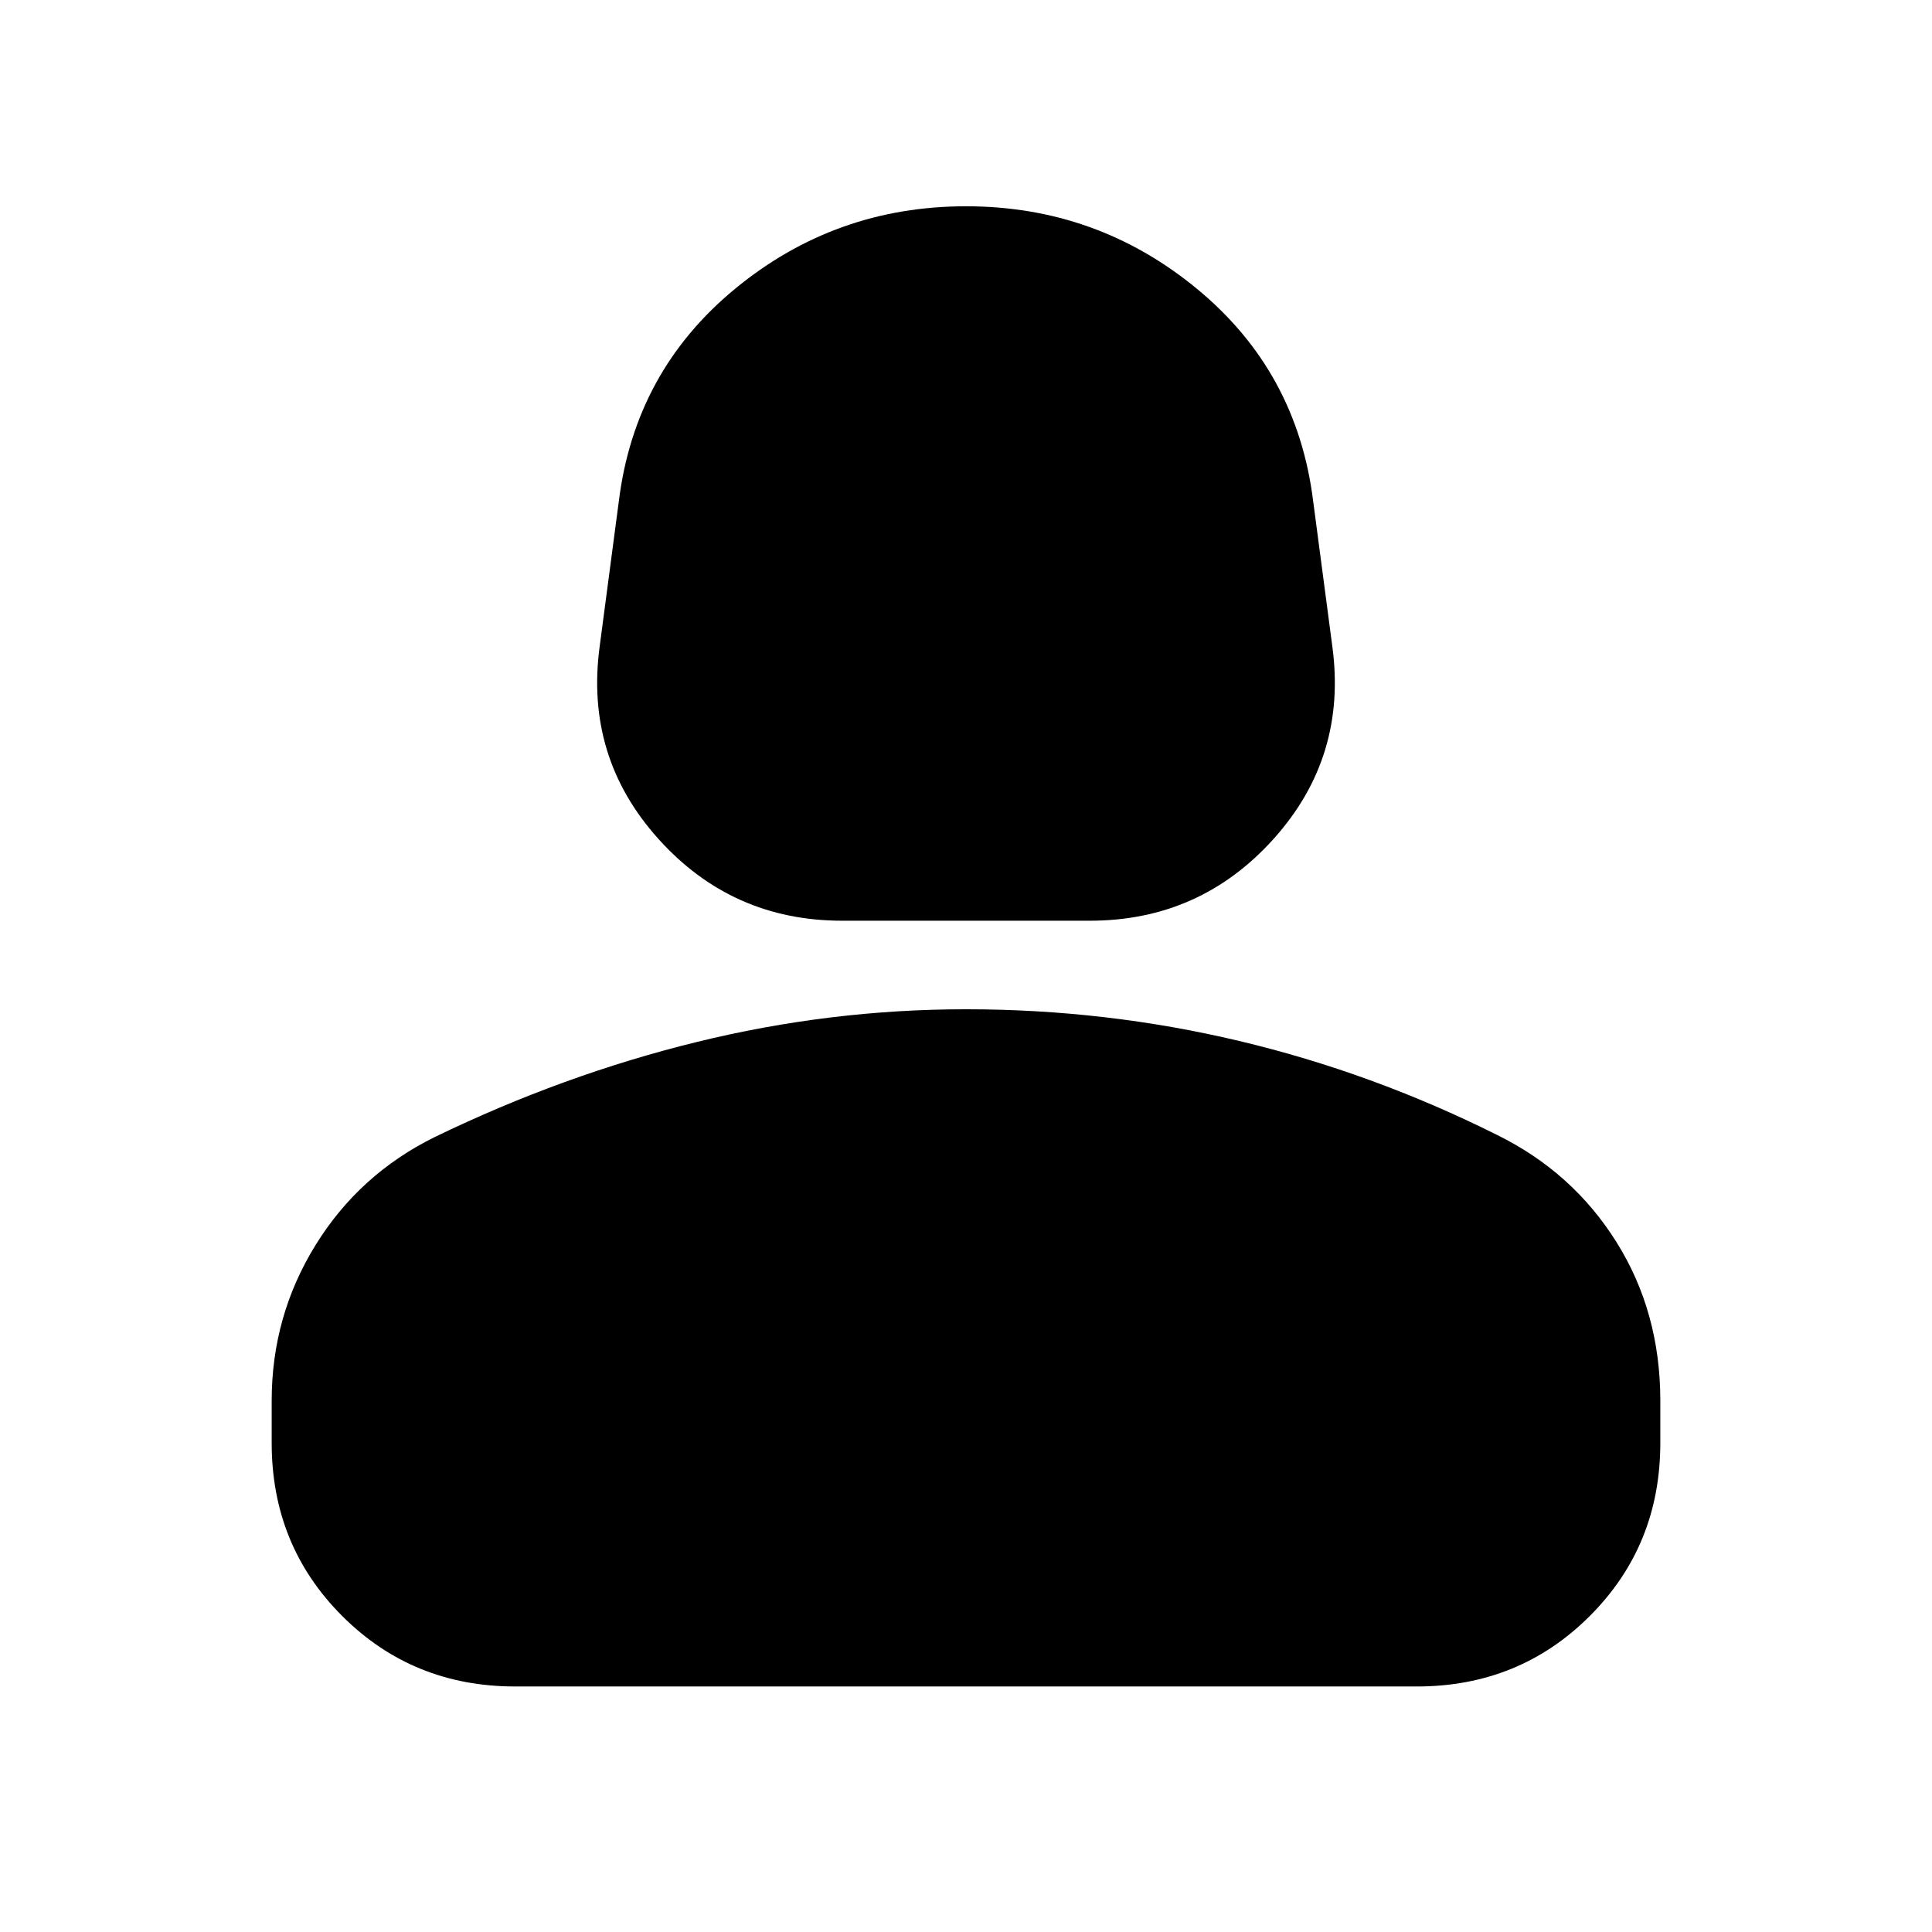 <svg xmlns="http://www.w3.org/2000/svg" height="24" viewBox="0 -960 960 960" width="24"><path d="M418.5-502.5q-54.86 0-91.43-40.75Q290.5-584 298-639l9.5-72q8-64.5 57.75-105.5t114.75-41q65 0 114.75 41T652.5-711l9.5 72q7.5 55-29.07 95.75T541.5-502.5h-123ZM135-243v-21.03q0-41.97 21.75-77.22t59.27-53.76Q280-426 346.25-442.25 412.5-458.5 480-458.5q69.5 0 135.75 15.75t128.23 46.74q37.52 18.51 59.27 53.26T825-264.03V-243q0 50.94-35.03 85.97T704-122H256q-50.94 0-85.97-35.03T135-243Z"/></svg>
